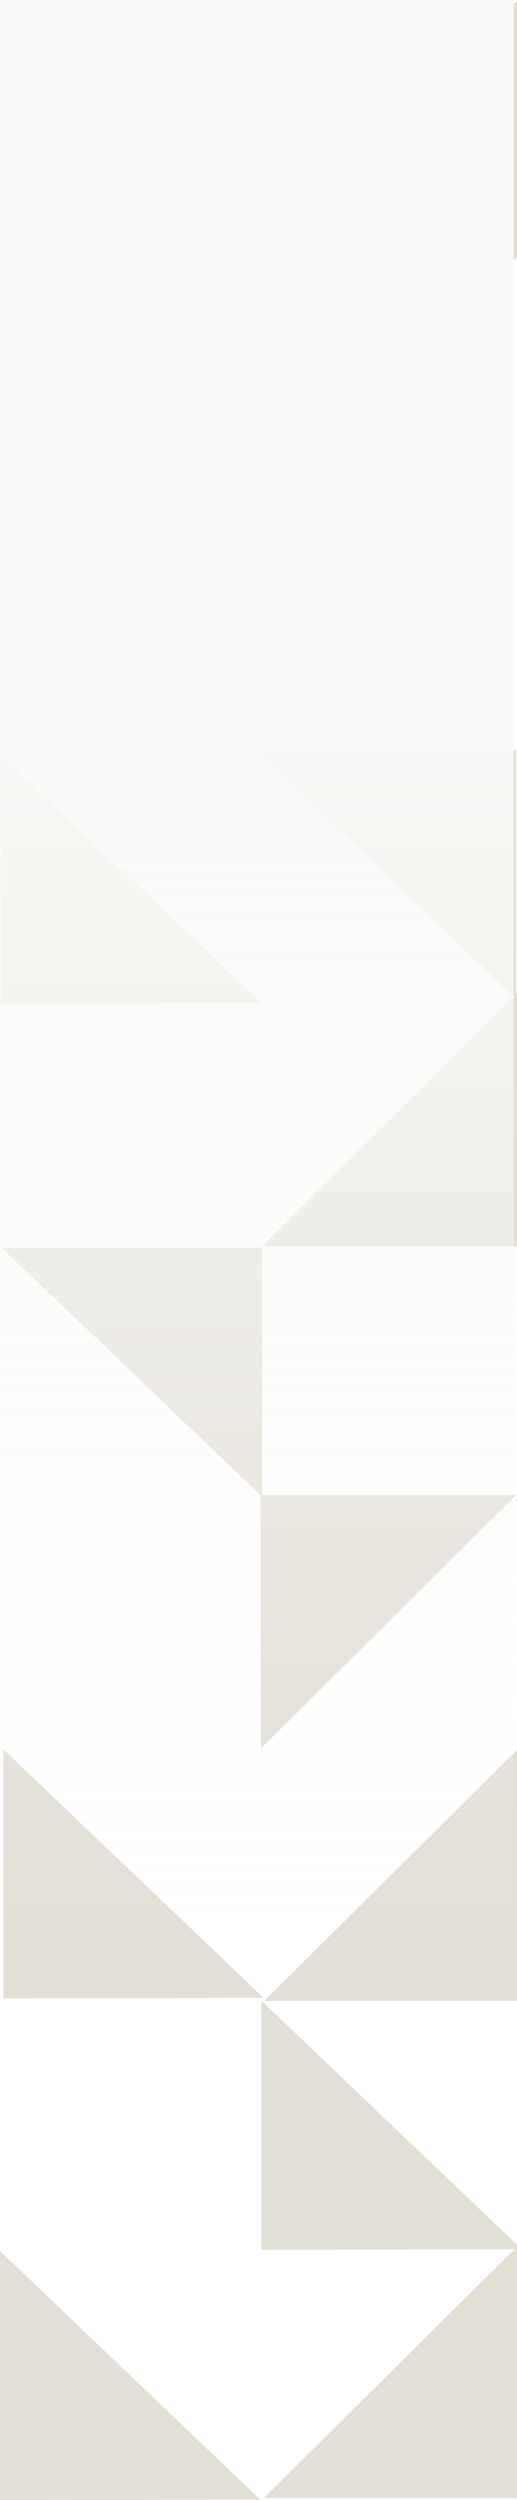 <svg width="151" height="730" viewBox="0 0 151 730" fill="none" xmlns="http://www.w3.org/2000/svg">
<g opacity="0.25" clip-path="url(#clip0_2725_641)">
<path d="M75.988 729.867L0 657.286V730L75.988 729.867Z" fill="#8D7F59"/>
<path d="M76.267 292.891L0.279 220.311V293.025L76.267 292.891Z" fill="#8D7F59"/>
<path d="M76.267 74.433L0.279 1.853V74.567L76.267 74.433Z" fill="#8D7F59"/>
<path d="M76.684 147.549L0.696 220.129V147.415L76.684 147.549Z" fill="#8D7F59"/>
<path d="M152.705 73.52L76.717 146.101V73.387L152.705 73.52Z" fill="#8D7F59"/>
<path d="M152.387 656.81L76.399 584.234V656.943L152.387 656.81Z" fill="#8D7F59"/>
<path d="M76.975 583.376L0.987 510.795V583.509L76.975 583.376Z" fill="#8D7F59"/>
<path d="M151.592 655.433L77.058 729.428H151.729L151.592 655.433Z" fill="#8D7F59"/>
<path d="M0.549 364.421L76.537 437.001V364.287L0.549 364.421Z" fill="#8D7F59"/>
<path d="M74.743 219.12L150.726 291.696V218.981L74.743 219.12Z" fill="#8D7F59"/>
<path d="M150.309 437.867L226.296 510.448V437.733L150.309 437.867Z" fill="#8D7F59"/>
<path d="M76.235 510.565L150.764 436.574H76.098L76.235 510.565Z" fill="#8D7F59"/>
<path d="M225.085 583.461L150.556 657.457H225.227L225.085 583.461Z" fill="#8D7F59"/>
<path d="M151.691 510.276L77.156 584.272H151.828L151.691 510.276Z" fill="#8D7F59"/>
<path d="M151.175 0L76.645 73.996H151.312L151.175 0Z" fill="#8D7F59"/>
<path d="M151.175 289.912L76.645 363.908H151.312L151.175 289.912Z" fill="#8D7F59"/>
<path d="M225.085 219.152L150.556 293.148H225.227L225.085 219.152Z" fill="#8D7F59"/>
<rect width="150" height="677" transform="matrix(-1 0 0 1 150 0)" fill="url(#paint0_linear_2725_641)"/>
</g>
<defs>
<linearGradient id="paint0_linear_2725_641" x1="75.974" y1="565.543" x2="75.974" y2="198.146" gradientUnits="userSpaceOnUse">
<stop stop-color="#EAE8E1" stop-opacity="0"/>
<stop offset="1" stop-color="#EAE8E1"/>
</linearGradient>
<clipPath id="clip0_2725_641">
<rect width="151" height="730" fill="white"/>
</clipPath>
</defs>
</svg>
